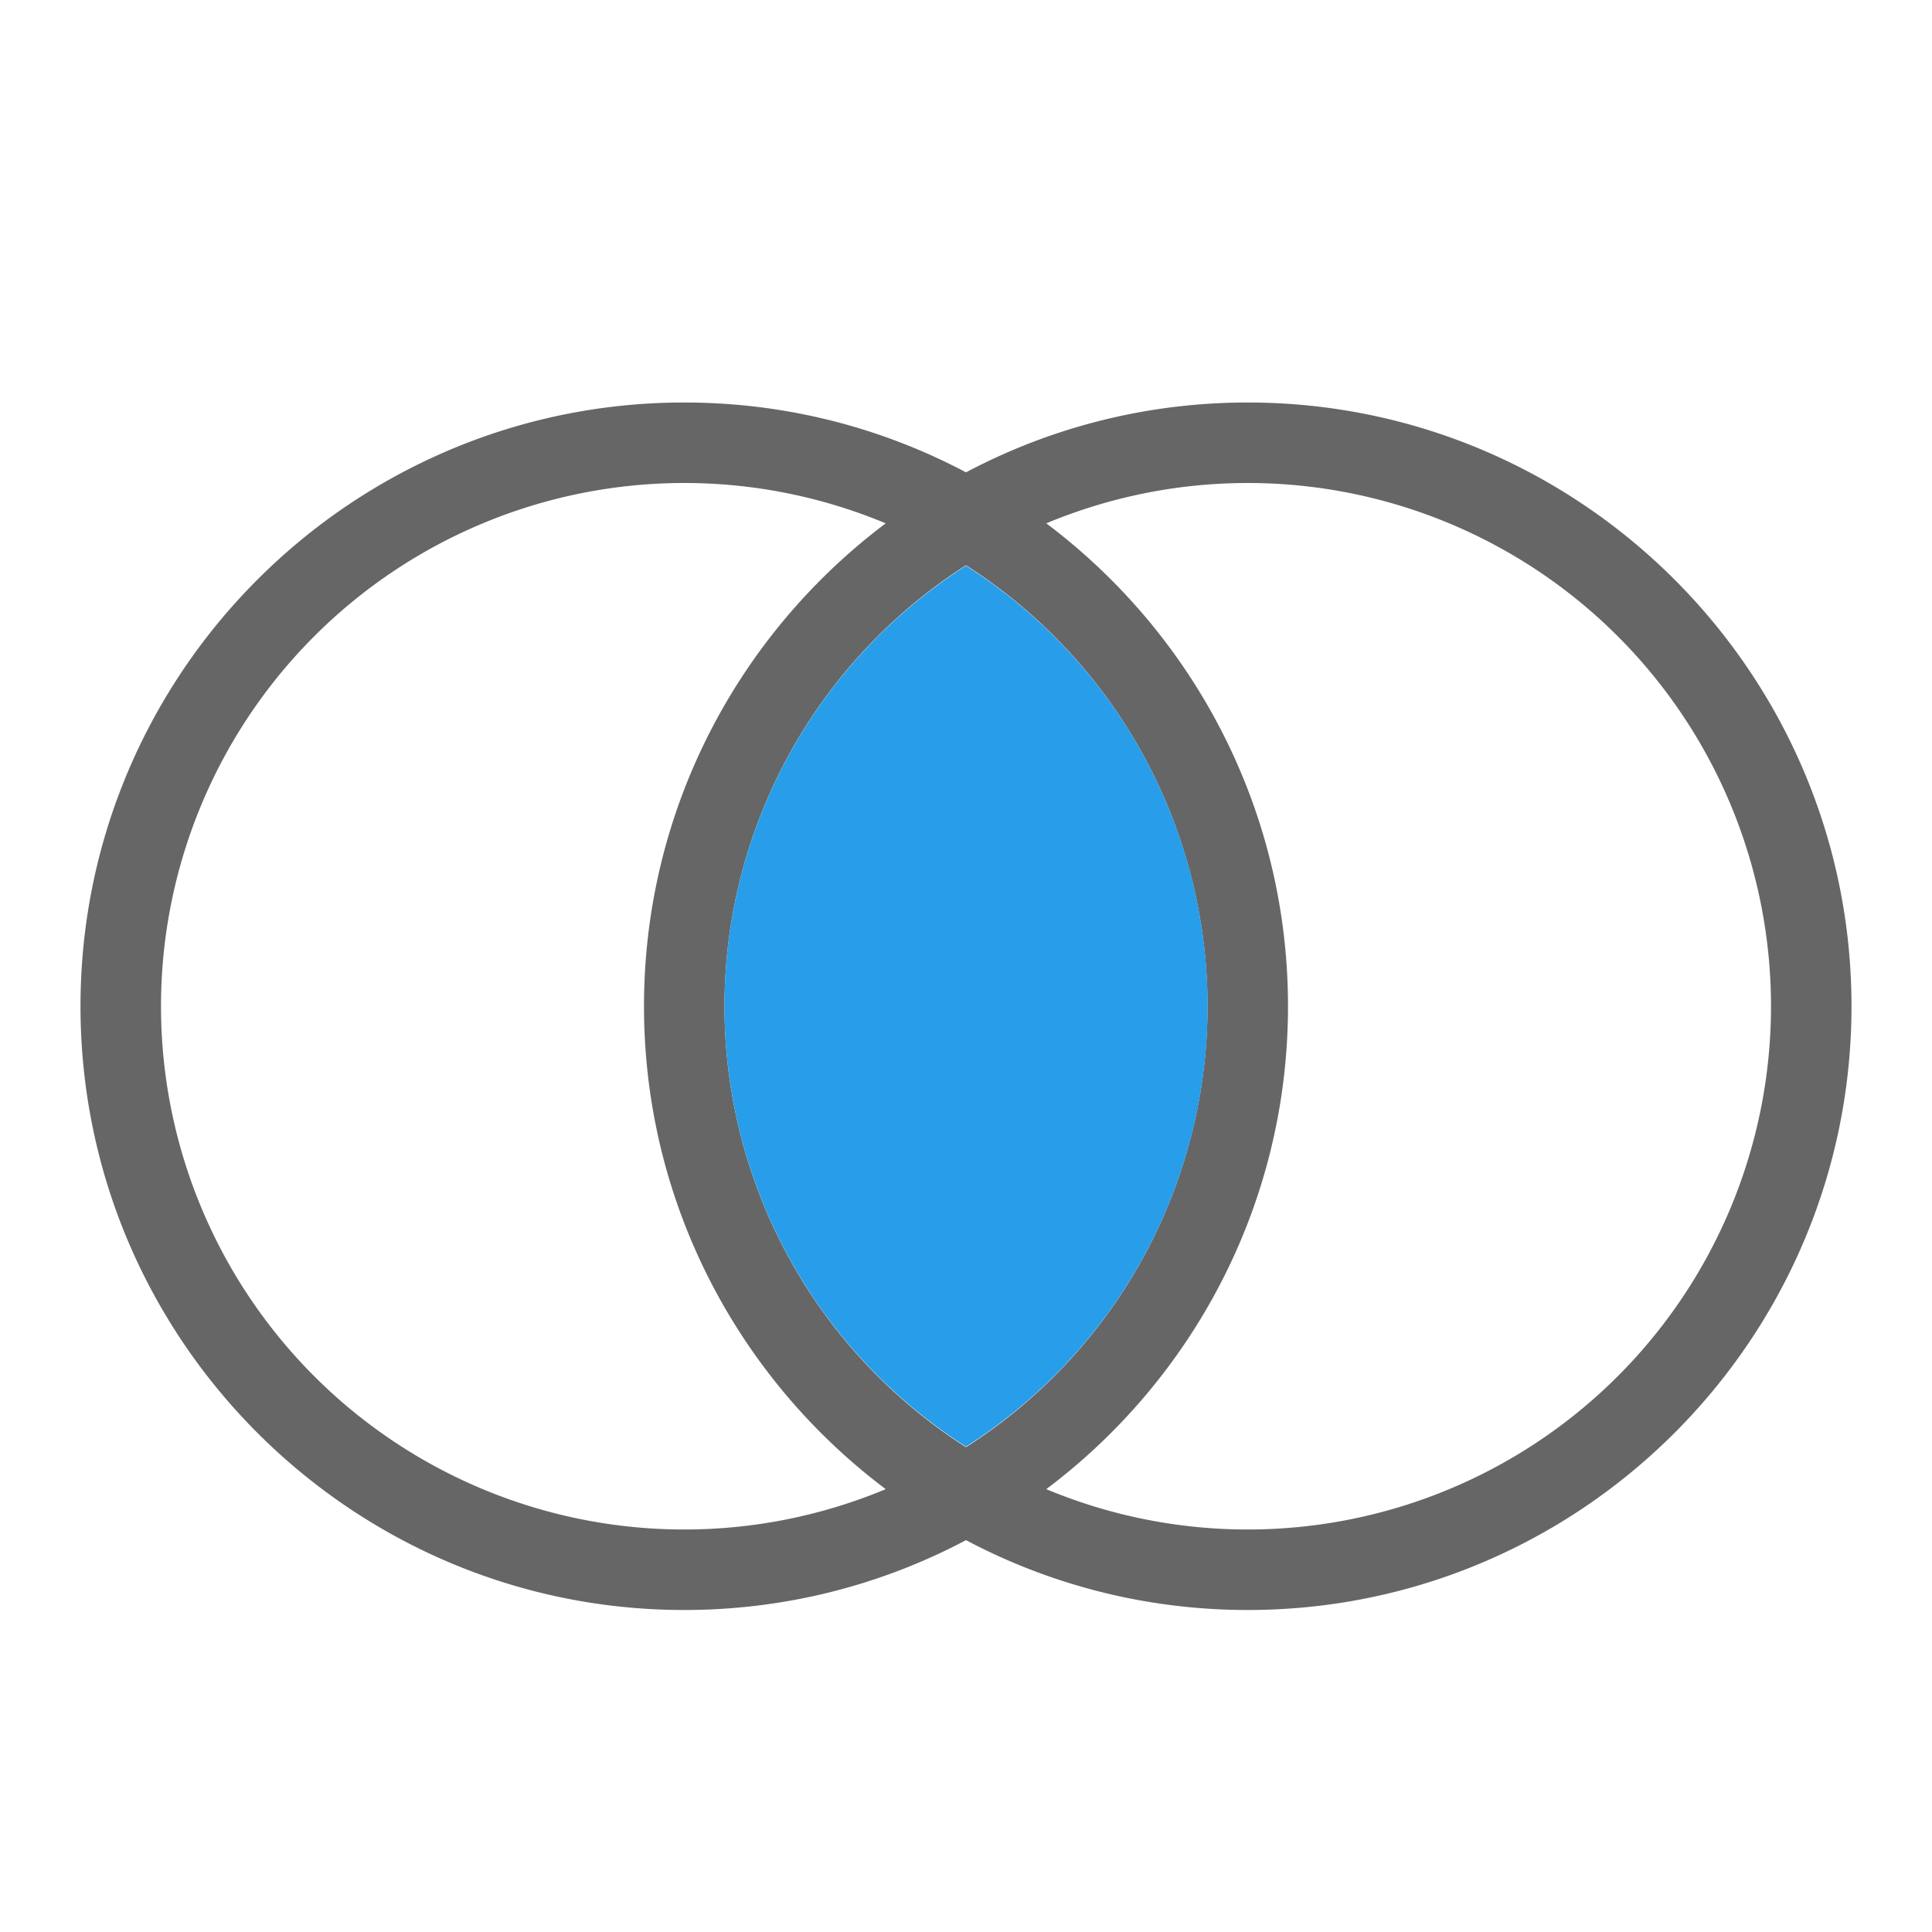 <svg xmlns="http://www.w3.org/2000/svg" viewBox="0 0 24 24"><path fill="#666" d="M8.5 6a6.5 6.5 0 1 1 0 13 6.5 6.5 0 0 1 0-13m0-1C4.364 5 1 8.364 1 12.5S4.364 20 8.5 20s7.5-3.364 7.5-7.5S12.636 5 8.5 5z"/><path fill="#666" d="M15.5 6a6.5 6.5 0 1 1 0 13 6.5 6.5 0 0 1 0-13m0-1C11.364 5 8 8.364 8 12.5s3.364 7.5 7.5 7.5 7.5-3.364 7.5-7.5S19.636 5 15.5 5z"/><path fill="#289DE9" fill-rule="evenodd" d="M9 12.5a6.49 6.49 0 0 0 3 5.471 6.488 6.488 0 0 0 0-10.943A6.49 6.49 0 0 0 9 12.5z" clip-rule="evenodd"/></svg>